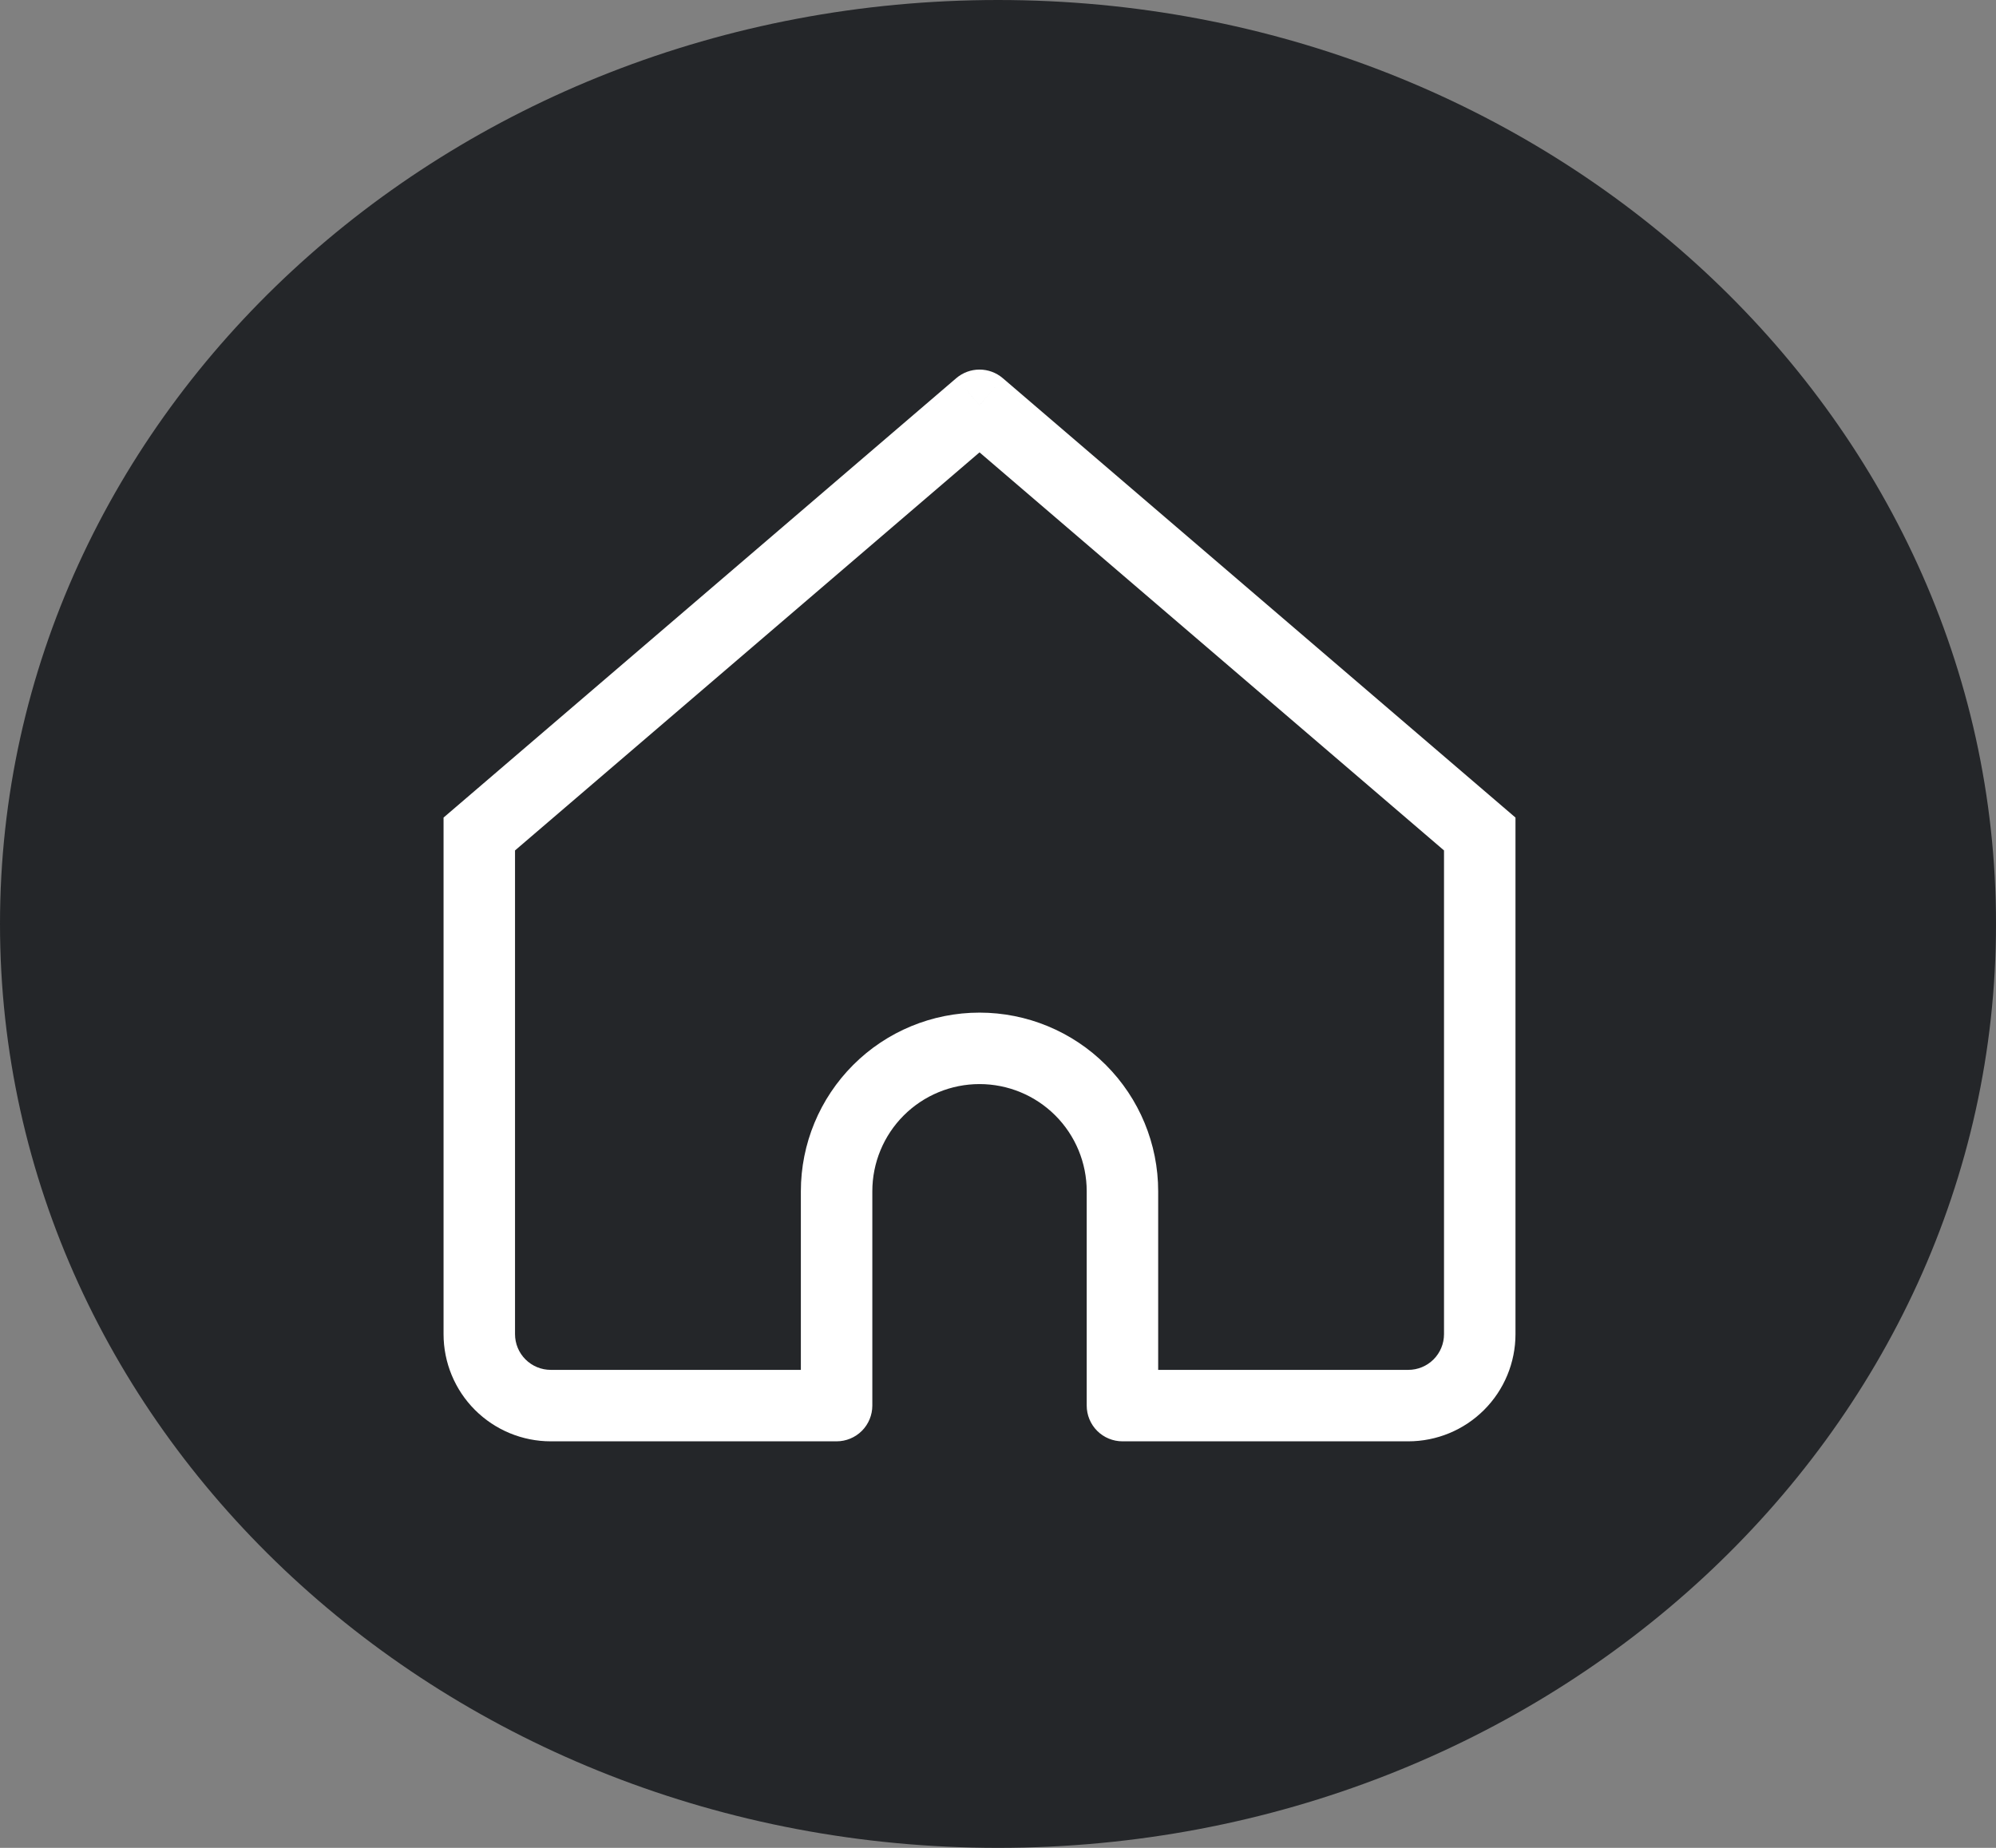 <svg width="108" height="100" viewBox="0 0 108 100" fill="none" xmlns="http://www.w3.org/2000/svg" xmlns:xlink="http://www.w3.org/1999/xlink">
<rect x="0" y="0" width="108" height="100" fill="#808080" stroke="none"/>
<path d="M108,50C108,77.614 83.823,100 54,100C24.177,100 0,77.614 0,50C0,22.386 24.177,0 54,0C83.823,0 108,22.386 108,50Z" fill="#242629"/>
<path d="M53,21.933L54.257,20.464C53.906,20.165 53.461,20 53,20C52.539,20 52.094,20.165 51.743,20.464L53,21.933ZM25.933,45.133L24.677,43.664L24,44.244L24,45.133L25.933,45.133ZM45.267,76.067L45.267,78C45.779,78 46.271,77.796 46.634,77.434C46.996,77.071 47.2,76.579 47.2,76.067L45.267,76.067ZM60.733,76.067L58.8,76.067C58.8,76.579 59.004,77.071 59.366,77.434C59.729,77.796 60.221,78 60.733,78L60.733,76.067ZM80.067,45.133L82,45.133L82,44.244L81.323,43.664L80.067,45.133ZM29.8,78L45.267,78L45.267,74.133L29.8,74.133L29.8,78ZM81.323,43.664L54.257,20.464L51.743,23.403L78.81,46.603L81.323,43.664ZM51.743,20.464L24.677,43.664L27.19,46.603L54.257,23.403L51.743,20.464ZM47.2,76.067L47.2,64.467L43.333,64.467L43.333,76.067L47.2,76.067ZM58.8,64.467L58.8,76.067L62.667,76.067L62.667,64.467L58.8,64.467ZM60.733,78L76.2,78L76.2,74.133L60.733,74.133L60.733,78ZM82,72.2L82,45.133L78.133,45.133L78.133,72.2L82,72.2ZM24,45.133L24,72.2L27.867,72.2L27.867,45.133L24,45.133ZM53,58.667C54.538,58.667 56.014,59.278 57.101,60.365C58.189,61.453 58.8,62.928 58.8,64.467L62.667,64.467C62.667,61.903 61.648,59.444 59.835,57.631C58.023,55.818 55.564,54.8 53,54.8L53,58.667ZM53,54.8C50.436,54.8 47.977,55.818 46.165,57.631C44.352,59.444 43.333,61.903 43.333,64.467L47.2,64.467C47.2,62.928 47.811,61.453 48.899,60.365C49.986,59.278 51.462,58.667 53,58.667L53,54.8ZM76.2,78C77.738,78 79.214,77.389 80.301,76.301C81.389,75.214 82,73.738 82,72.2L78.133,72.2C78.133,72.713 77.93,73.205 77.567,73.567C77.205,73.93 76.713,74.133 76.2,74.133L76.2,78ZM29.8,74.133C29.287,74.133 28.796,73.93 28.433,73.567C28.07,73.205 27.867,72.713 27.867,72.2L24,72.2C24,73.738 24.611,75.214 25.699,76.301C26.787,77.389 28.262,78 29.8,78L29.8,74.133Z" fill="#FFFFFF"/>
</svg>
